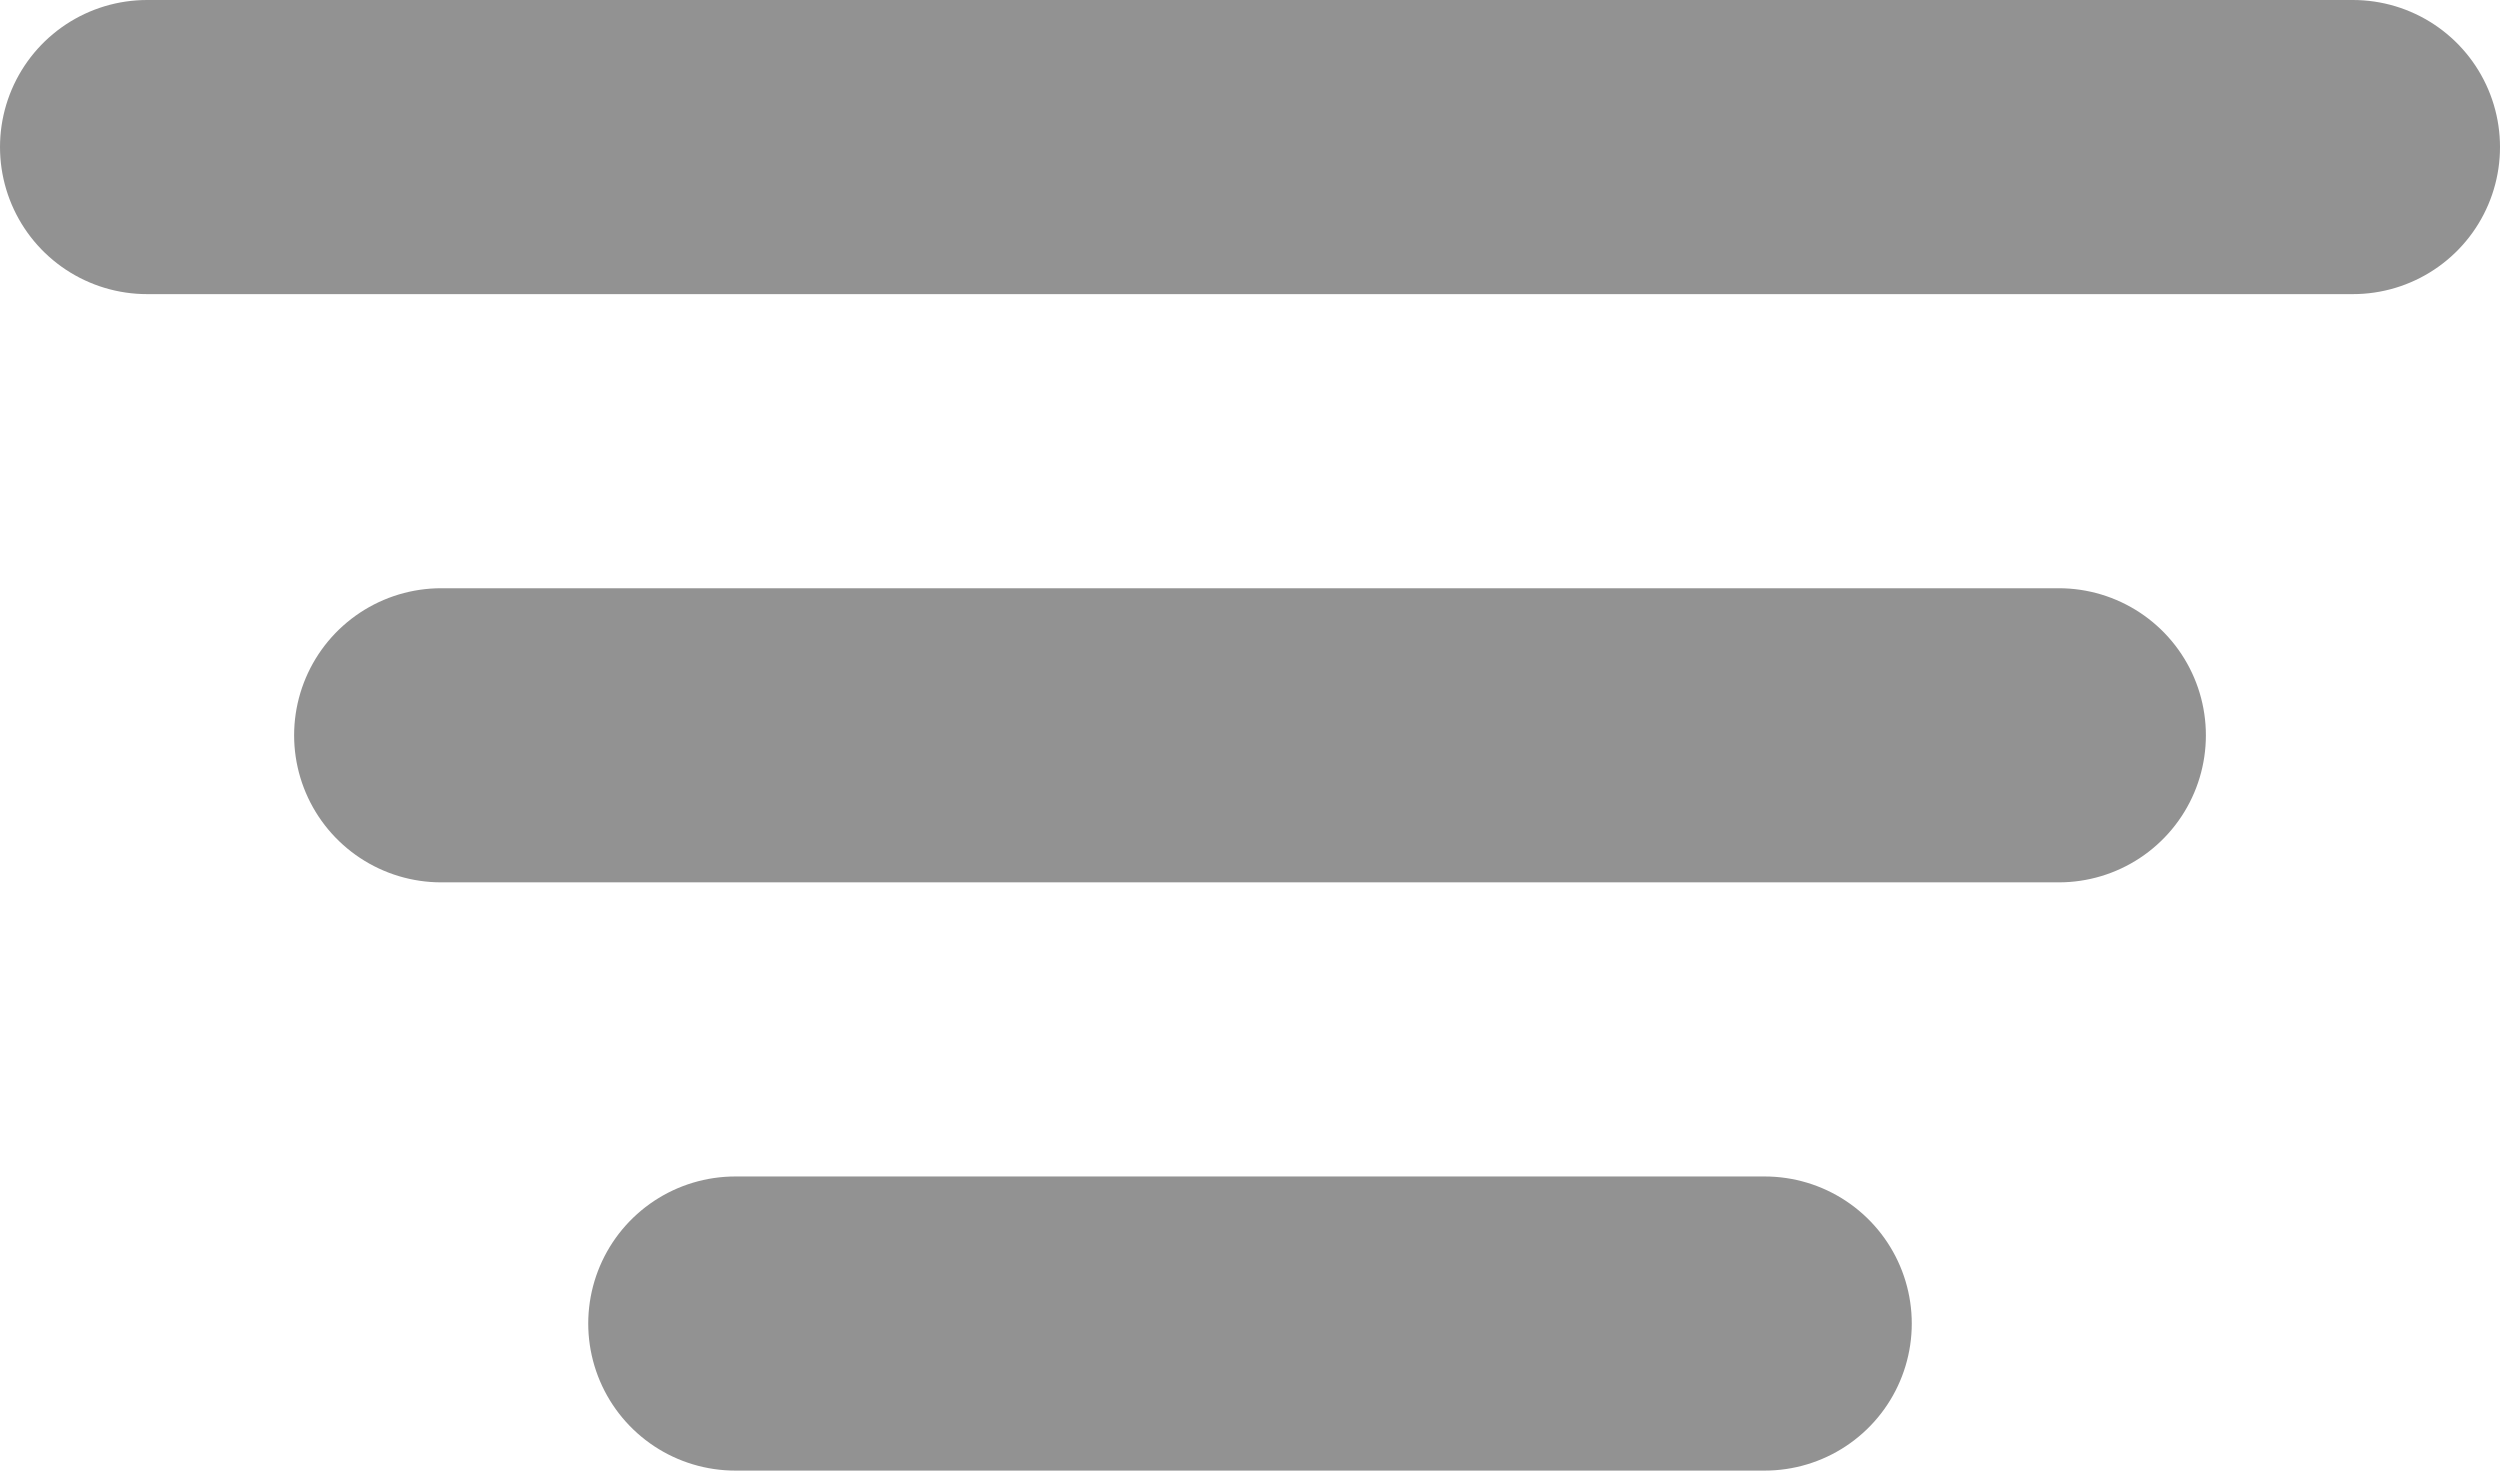 <svg width="17" height="10" viewBox="0 0 17 10" fill="none" xmlns="http://www.w3.org/2000/svg">
<path d="M1 1H16" stroke="#929292" stroke-width="2" stroke-linecap="round"/>
<path d="M3 5H14" stroke="#929292" stroke-width="2" stroke-linecap="round"/>
<path d="M5 9H12" stroke="#929292" stroke-width="2" stroke-linecap="round"/>
</svg>
